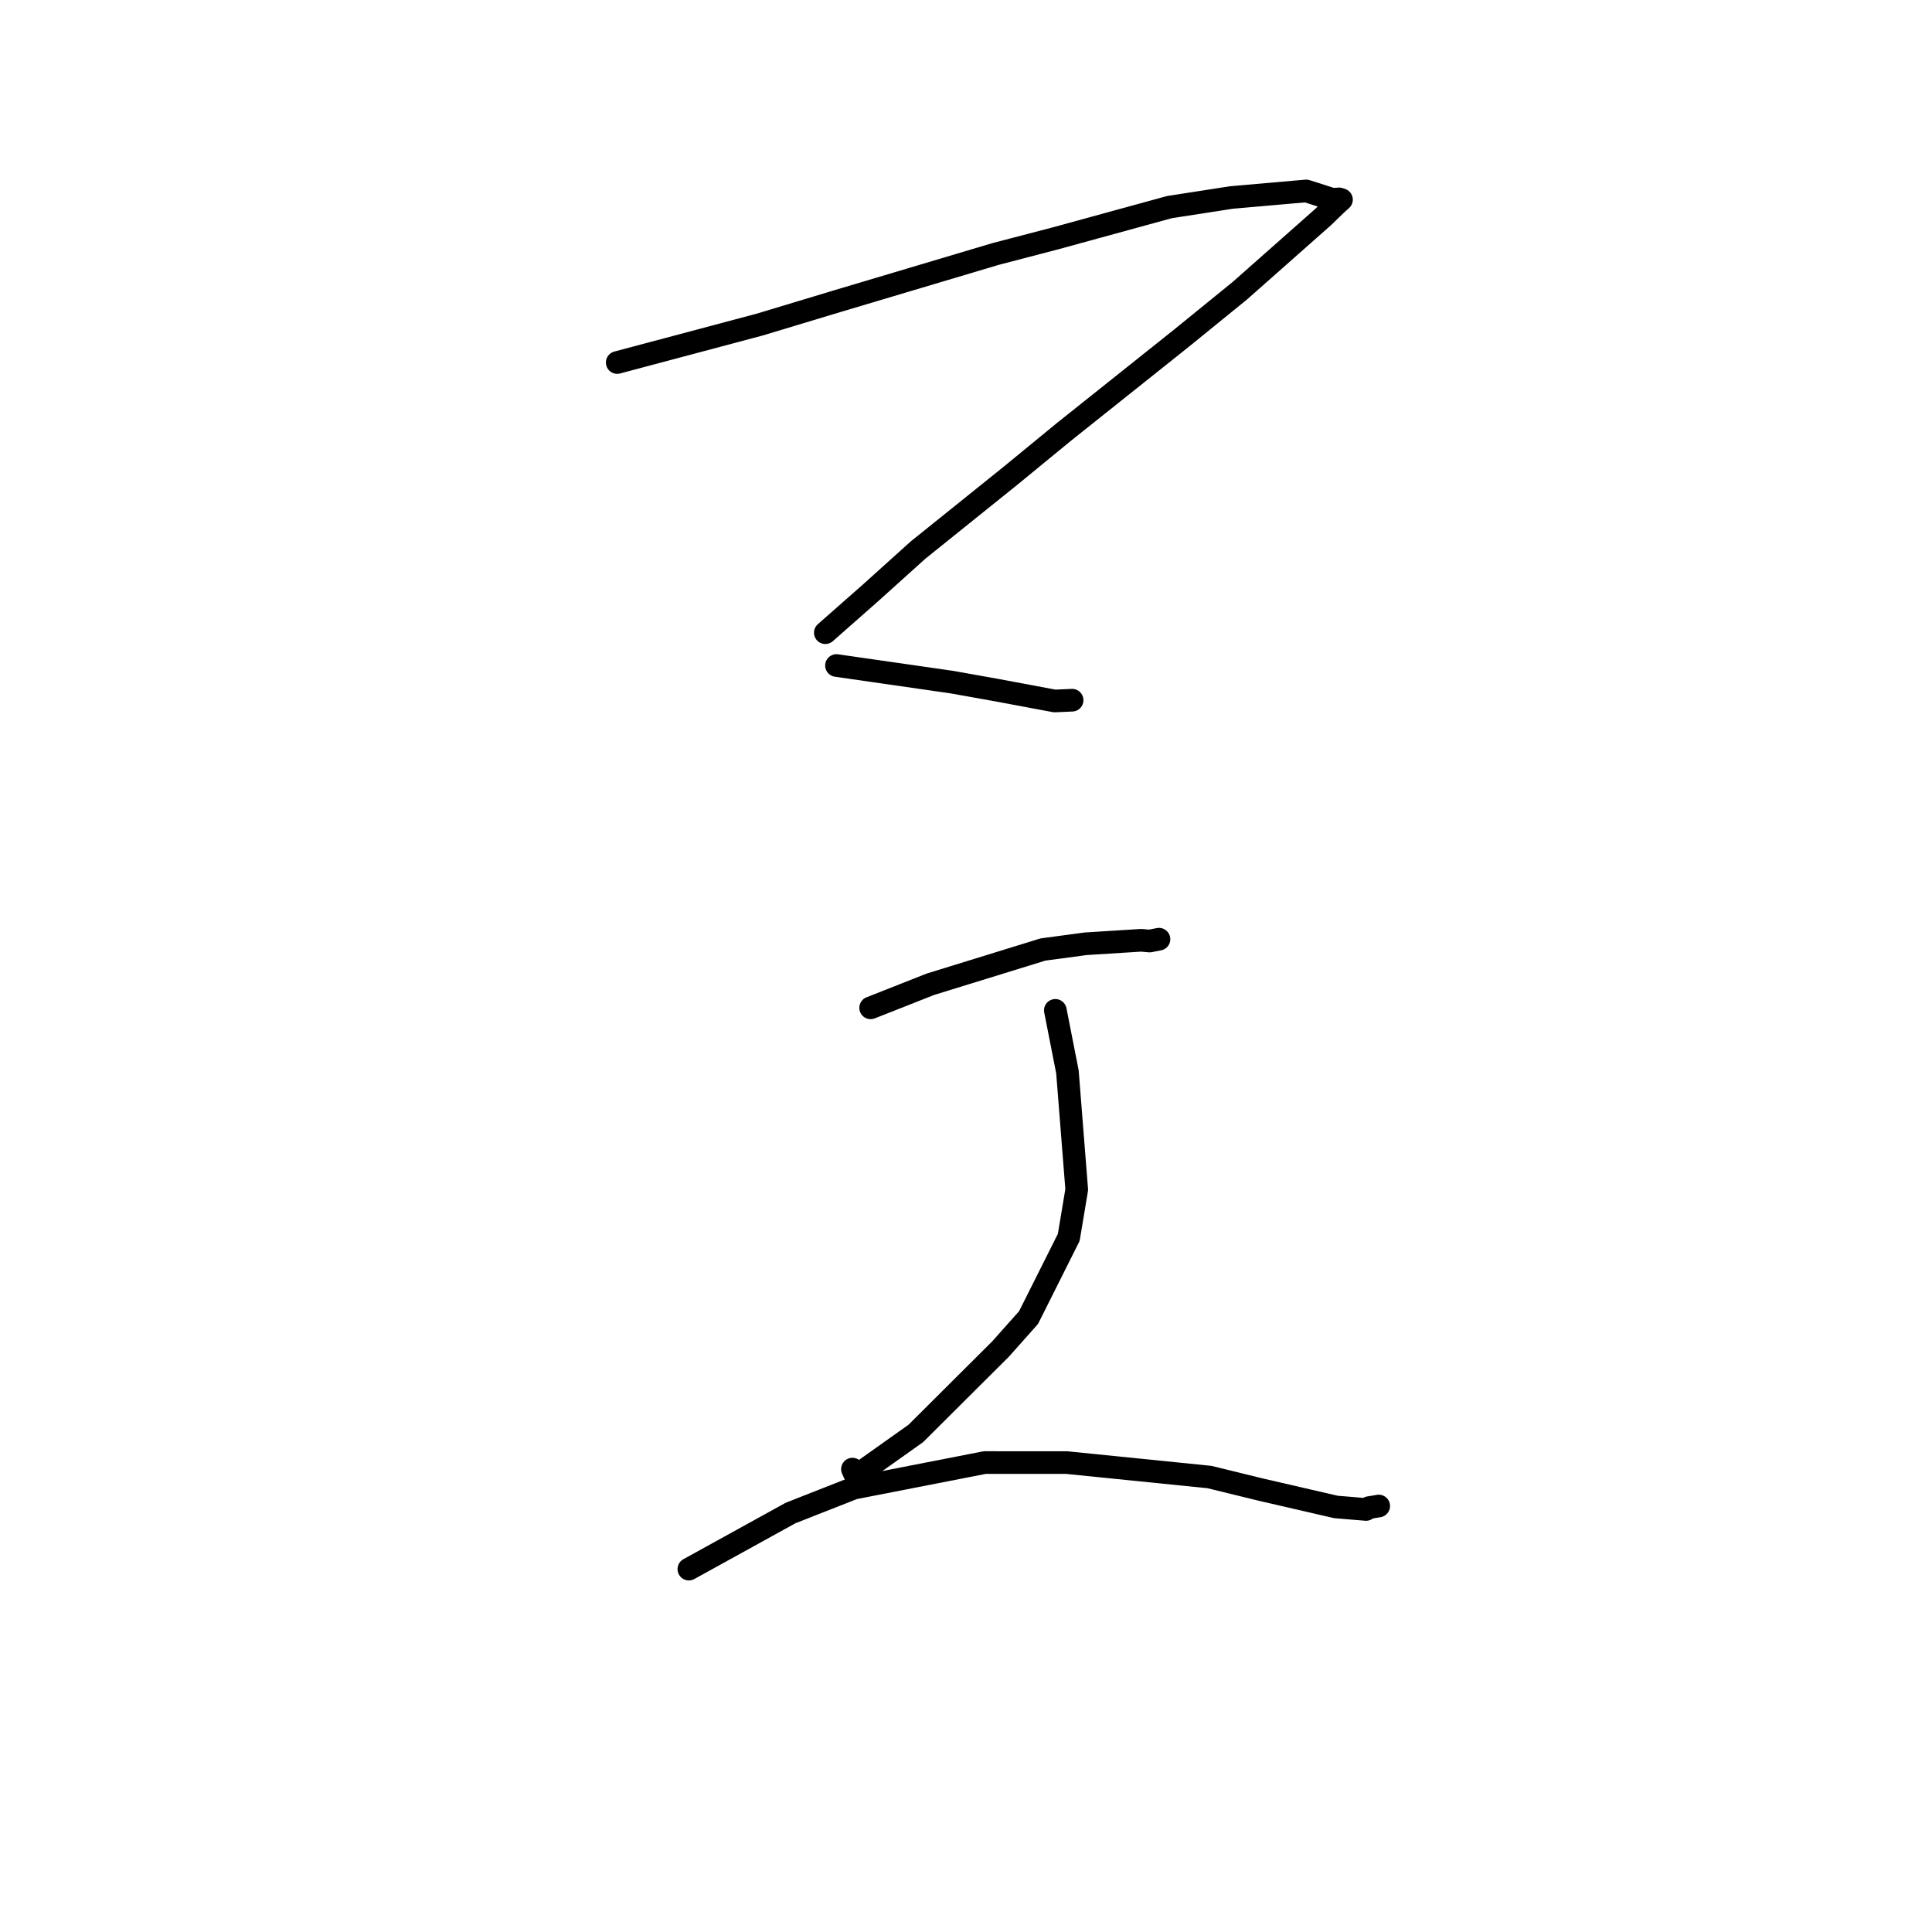 <?xml version="1.0" standalone="no"?>
    <svg width="256" height="256" xmlns="http://www.w3.org/2000/svg" version="1.1">
    <polyline stroke="black" stroke-width="3" stroke-linecap="round" fill="transparent" stroke-linejoin="round" points="81.784 48.035 100.62 43.021 111.077 39.866 131.896 33.661 139.88 31.576 154.96 27.442 163.18 26.168 173.079 25.3 176.55 26.41 177.446 26.354 177.683 26.432 177.753 26.456 177.022 27.113 175.335 28.748 164.289 38.518 156.566 44.797 140.942 57.256 133.939 63.004 121.645 72.888 115.313 78.592 109.901 83.359 109.36 83.836 " />
        <polyline stroke="black" stroke-width="3" stroke-linecap="round" fill="transparent" stroke-linejoin="round" points="110.839 88.184 126.12 90.383 132.026 91.438 139.756 92.883 141.766 92.793 142.029 92.782 142.061 92.78 " />
        <polyline stroke="black" stroke-width="3" stroke-linecap="round" fill="transparent" stroke-linejoin="round" points="115.365 133.544 123.278 130.421 138.199 125.814 143.844 125.056 151.206 124.592 152.329 124.691 153.448 124.473 153.529 124.457 153.57 124.449 " />
        <polyline stroke="black" stroke-width="3" stroke-linecap="round" fill="transparent" stroke-linejoin="round" points="139.838 133.878 141.441 142.03 142.672 157.629 141.616 163.959 136.292 174.581 132.576 178.757 121.348 189.941 113.371 195.601 112.953 194.666 " />
        <polyline stroke="black" stroke-width="3" stroke-linecap="round" fill="transparent" stroke-linejoin="round" points="91.277 207.916 104.75 200.484 113.123 197.189 130.488 193.797 141.32 193.798 160.24 195.713 167.04 197.375 177.018 199.68 181.01 200.011 181.38 199.772 182.47 199.591 182.688 199.554 " />
        </svg>